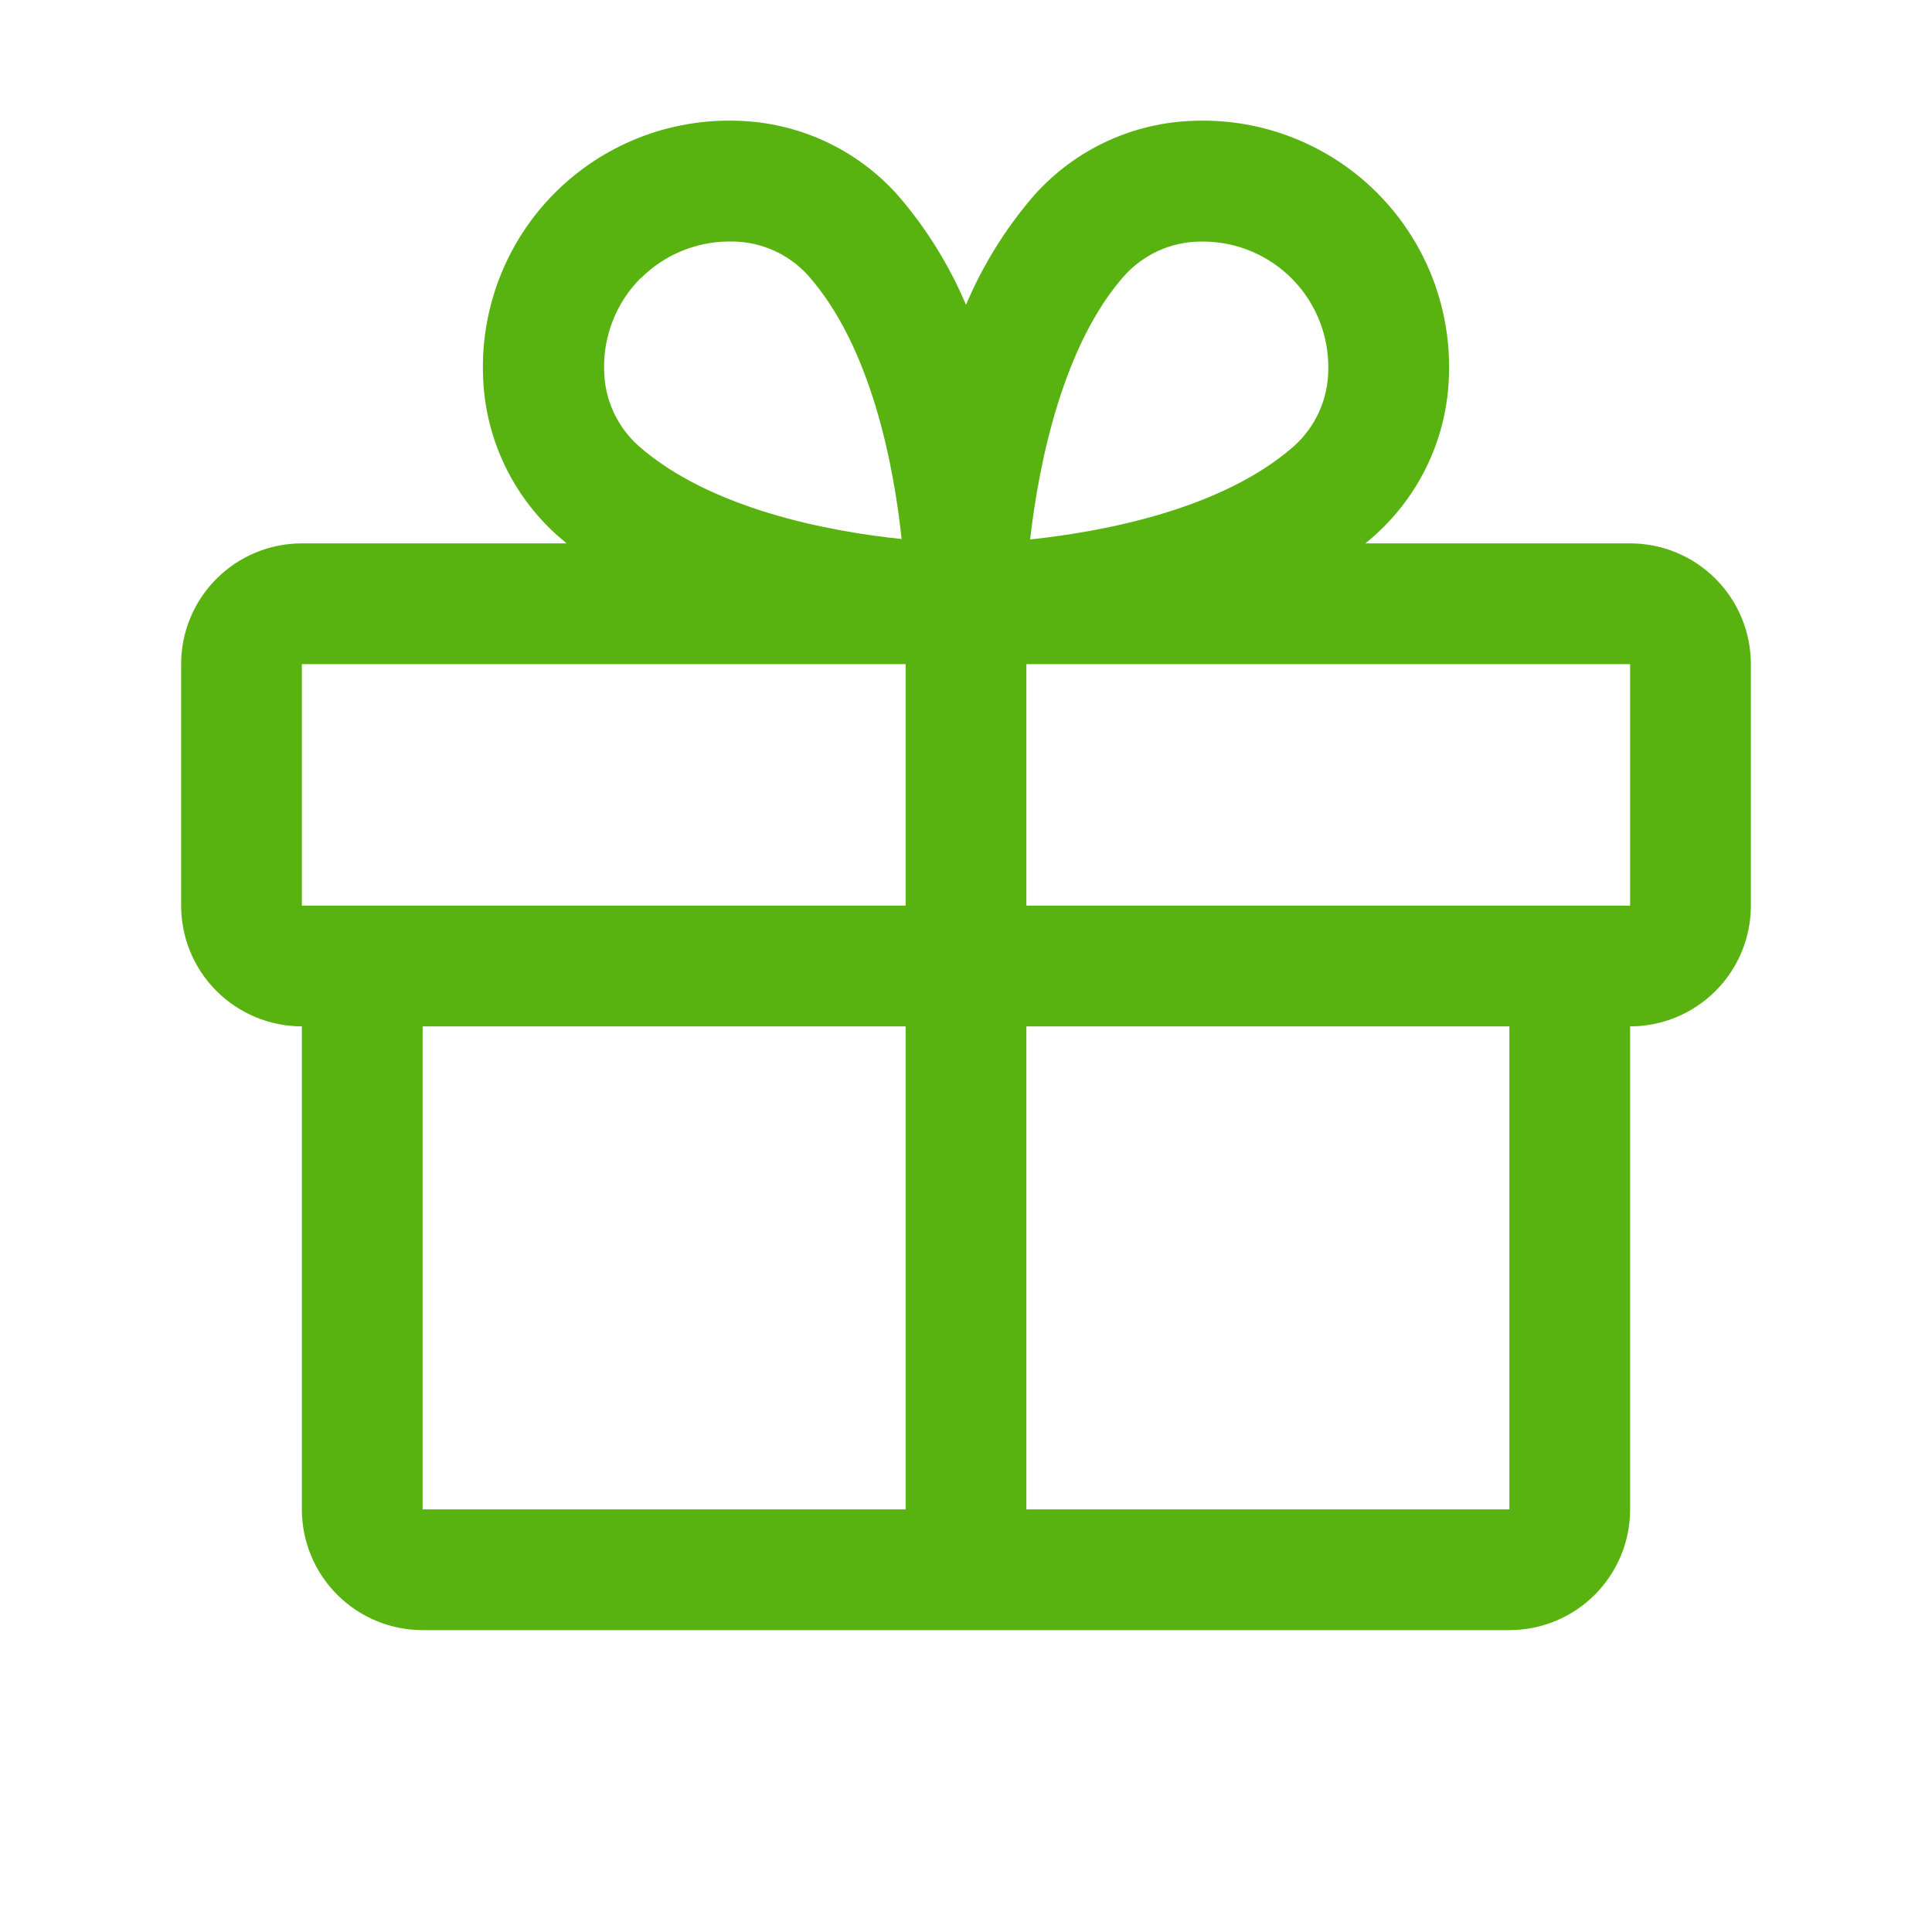 <svg width="85" height="85" viewBox="0 0 85 85" fill="none" xmlns="http://www.w3.org/2000/svg">
<path d="M71.719 23.906H60.071C60.201 23.797 60.333 23.69 60.46 23.574C61.468 22.678 62.281 21.584 62.847 20.36C63.413 19.135 63.721 17.807 63.75 16.459C63.794 14.983 63.535 13.515 62.991 12.143C62.446 10.771 61.627 9.525 60.584 8.481C59.54 7.437 58.294 6.618 56.923 6.073C55.551 5.528 54.082 5.269 52.607 5.312C51.258 5.342 49.929 5.649 48.704 6.215C47.479 6.781 46.385 7.594 45.488 8.603C44.248 10.04 43.24 11.662 42.5 13.411C41.76 11.662 40.752 10.04 39.512 8.603C38.615 7.594 37.521 6.781 36.296 6.215C35.071 5.649 33.742 5.342 32.393 5.312C30.918 5.269 29.449 5.528 28.077 6.073C26.706 6.618 25.46 7.437 24.416 8.481C23.373 9.525 22.554 10.771 22.009 12.143C21.465 13.515 21.206 14.983 21.25 16.459C21.279 17.807 21.587 19.135 22.153 20.36C22.719 21.584 23.532 22.678 24.54 23.574C24.667 23.684 24.799 23.79 24.929 23.906H13.281C11.872 23.906 10.521 24.466 9.525 25.462C8.528 26.459 7.969 27.81 7.969 29.219V39.844C7.969 41.253 8.528 42.604 9.525 43.6C10.521 44.596 11.872 45.156 13.281 45.156V66.406C13.281 67.815 13.841 69.166 14.837 70.163C15.834 71.159 17.185 71.719 18.594 71.719H66.406C67.815 71.719 69.166 71.159 70.163 70.163C71.159 69.166 71.719 67.815 71.719 66.406V45.156C73.128 45.156 74.479 44.596 75.475 43.6C76.472 42.604 77.031 41.253 77.031 39.844V29.219C77.031 27.81 76.472 26.459 75.475 25.462C74.479 24.466 73.128 23.906 71.719 23.906ZM49.473 12.123C49.893 11.658 50.405 11.286 50.977 11.028C51.548 10.771 52.166 10.635 52.793 10.628H52.956C53.69 10.633 54.416 10.784 55.091 11.073C55.766 11.362 56.377 11.782 56.888 12.31C57.398 12.838 57.798 13.462 58.065 14.147C58.331 14.831 58.457 15.562 58.438 16.296C58.431 16.923 58.294 17.541 58.037 18.112C57.78 18.684 57.408 19.196 56.943 19.616C53.792 22.405 48.563 23.388 45.322 23.734C45.721 20.217 46.816 15.107 49.473 12.123ZM28.193 12.242C29.222 11.213 30.616 10.632 32.071 10.625H32.234C32.86 10.632 33.478 10.768 34.05 11.025C34.621 11.282 35.133 11.655 35.554 12.119C38.34 15.267 39.322 20.486 39.668 23.714C36.44 23.382 31.221 22.386 28.073 19.6C27.609 19.179 27.236 18.667 26.979 18.096C26.722 17.524 26.586 16.906 26.579 16.279C26.558 15.533 26.69 14.79 26.965 14.097C27.24 13.402 27.653 12.771 28.18 12.242H28.193ZM13.281 29.219H39.844V39.844H13.281V29.219ZM18.594 45.156H39.844V66.406H18.594V45.156ZM66.406 66.406H45.156V45.156H66.406V66.406ZM71.719 39.844H45.156V29.219H71.719V39.844Z" fill="#58B310"/>
</svg>

